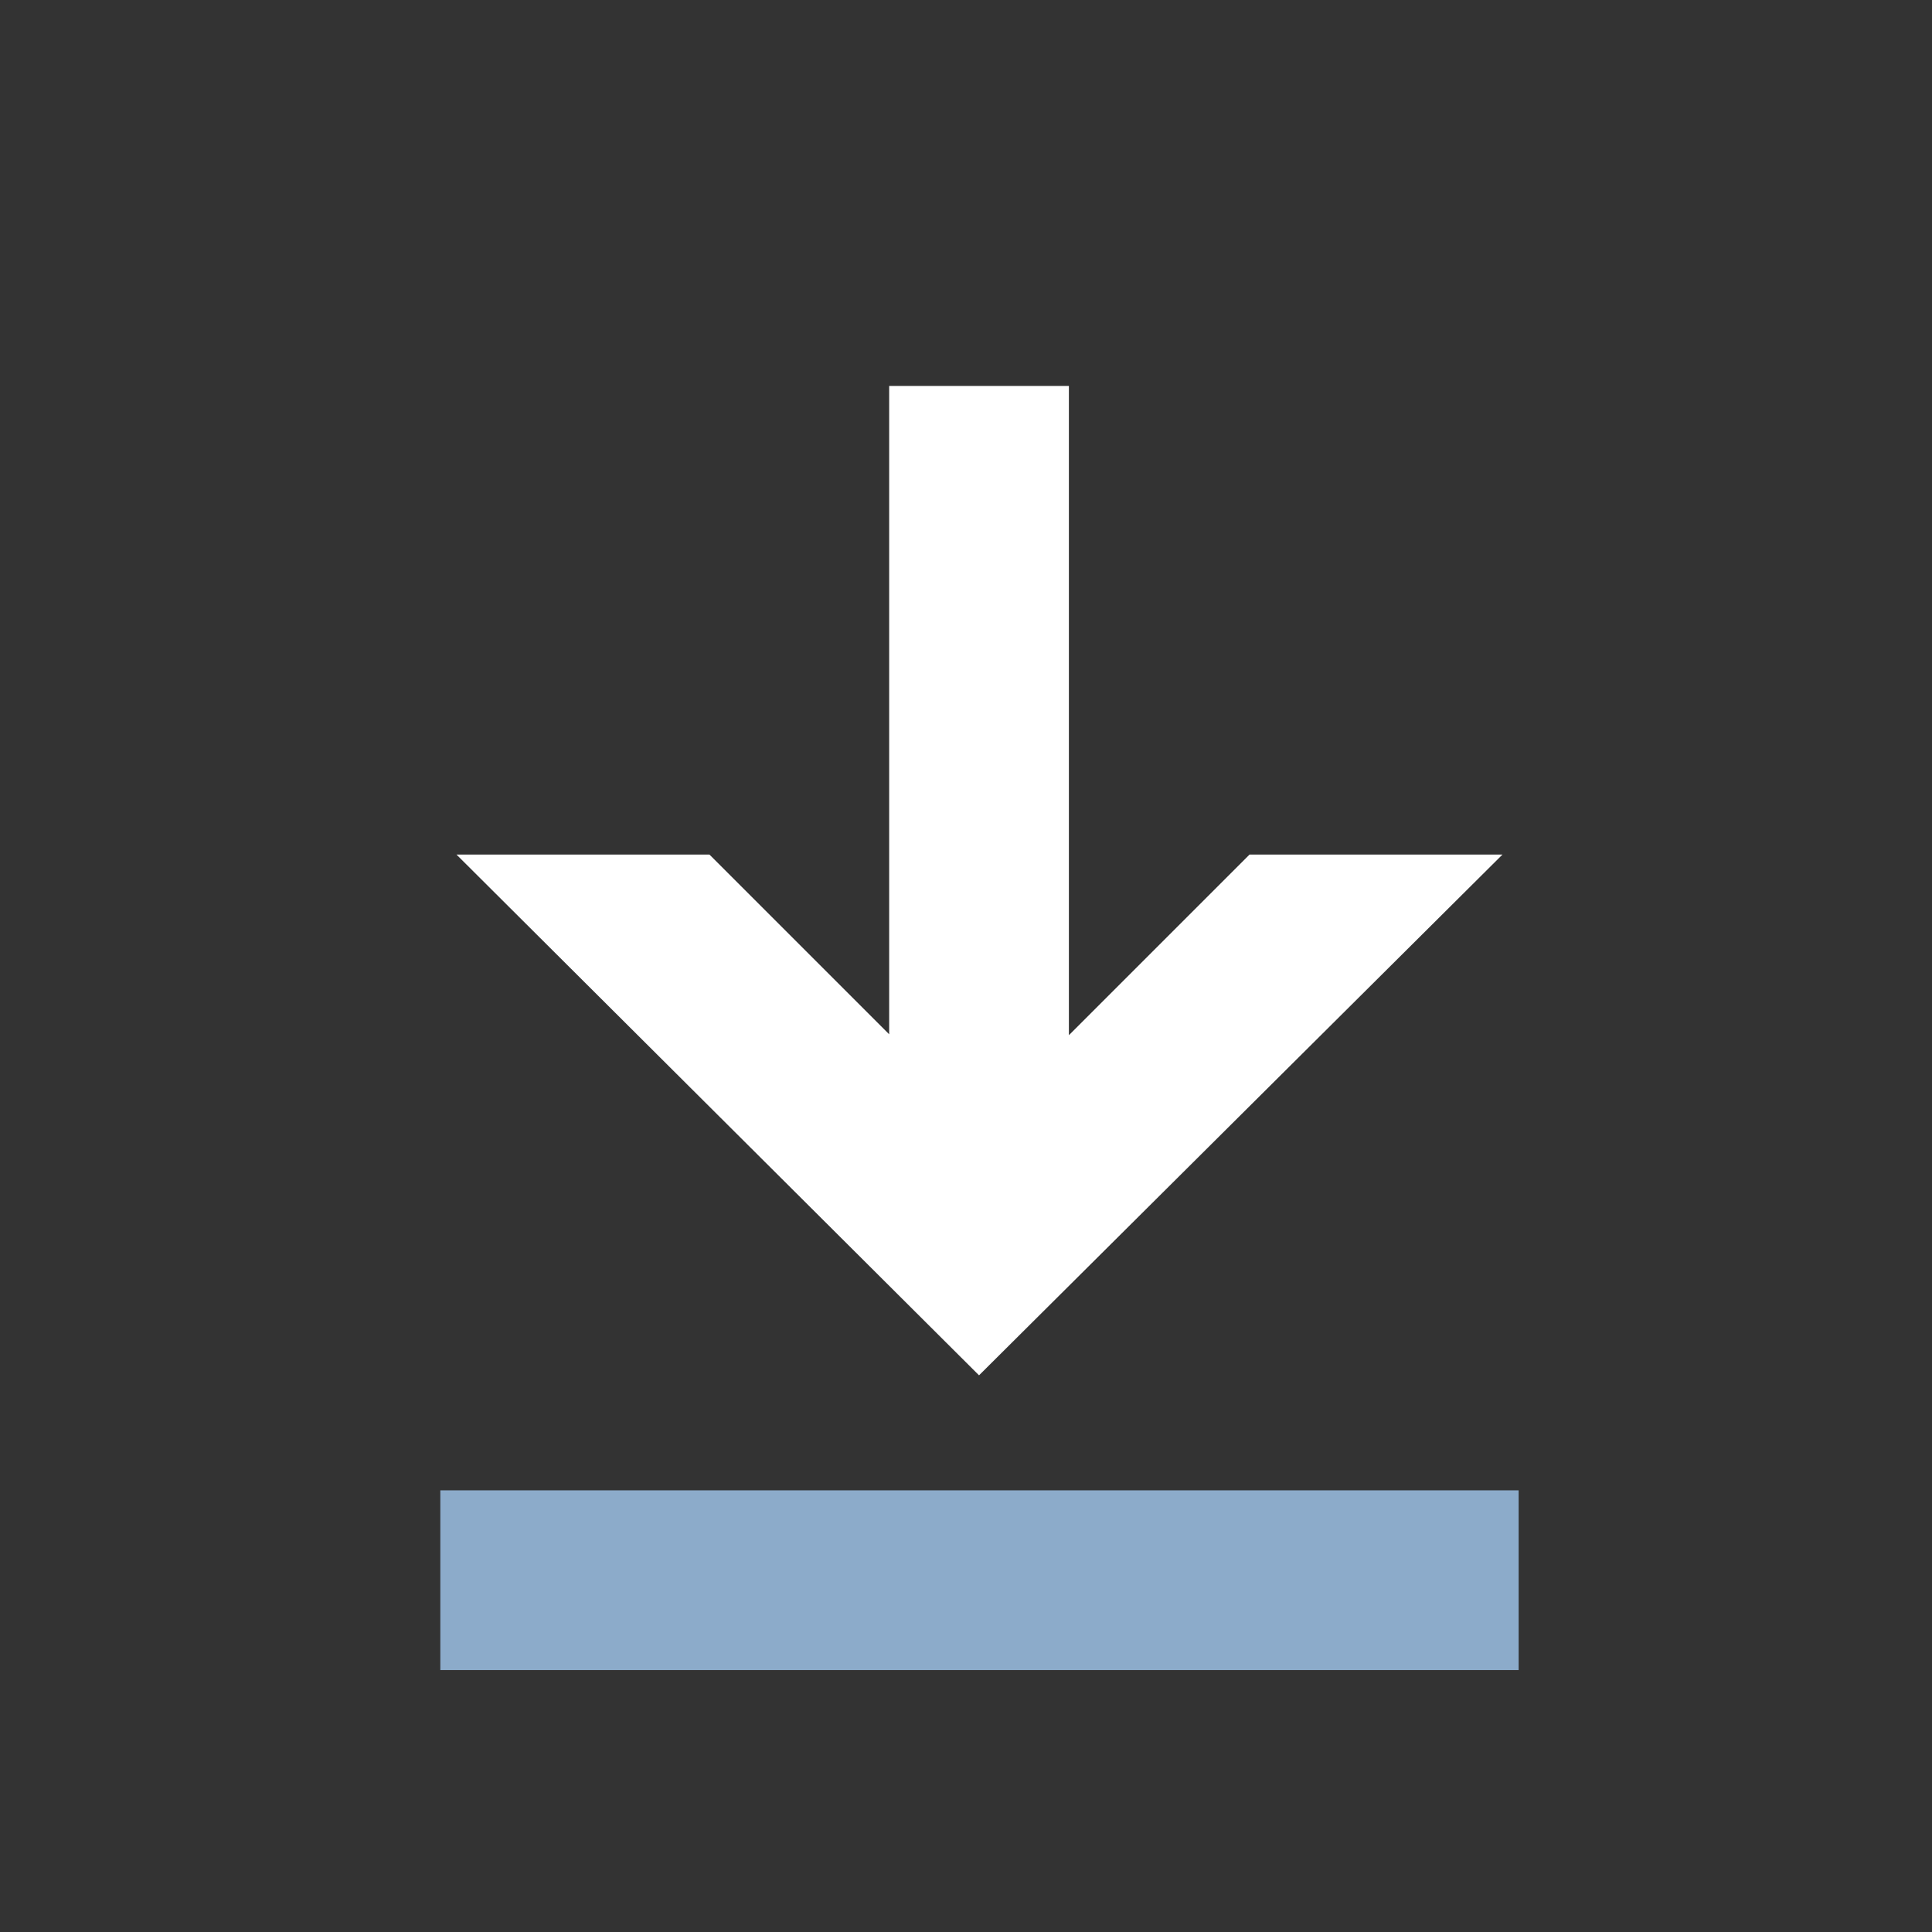 
<svg xmlns="http://www.w3.org/2000/svg" version="1.1" xmlns:xlink="http://www.w3.org/1999/xlink" preserveAspectRatio="none" x="0px" y="0px" width="215px" height="215px" viewBox="0 0 215 215">
<rect x="0" y="0" width="215" height="215" fill="#333333" stroke="none"/>
<defs>
<g id="icons_9_Layer0_0_FILL">
<path fill="#FFFFFF" stroke="none" d="
M 58.2 -0.1
L 30.05 -0.1 9.95 20 9.95 -52.25 -10.05 -52.25 -10.05 19.9 -30.05 -0.1 -58.2 -0.1 -0.05 57.85 58.2 -0.1 Z"/>
</g>

<g id="icons_9_Layer0_1_FILL">
<path fill="#8CABCA" stroke="none" d="
M 60 81.65
L 60 61.65 -60 61.65 -60 81.65 60 81.65 Z"/>
</g>
</defs>

<g transform="matrix( 1, 0, 0, 1, 109,104.2) ">
<g transform="matrix( 1, 0, 0, 1, 0,-9) ">
<use xlink:href="#icons_9_Layer0_0_FILL"/>
</g>

<g transform="matrix( 1, 0, 0, 1, 0,0) ">
<use xlink:href="#icons_9_Layer0_1_FILL"/>
</g>
</g>
</svg>
